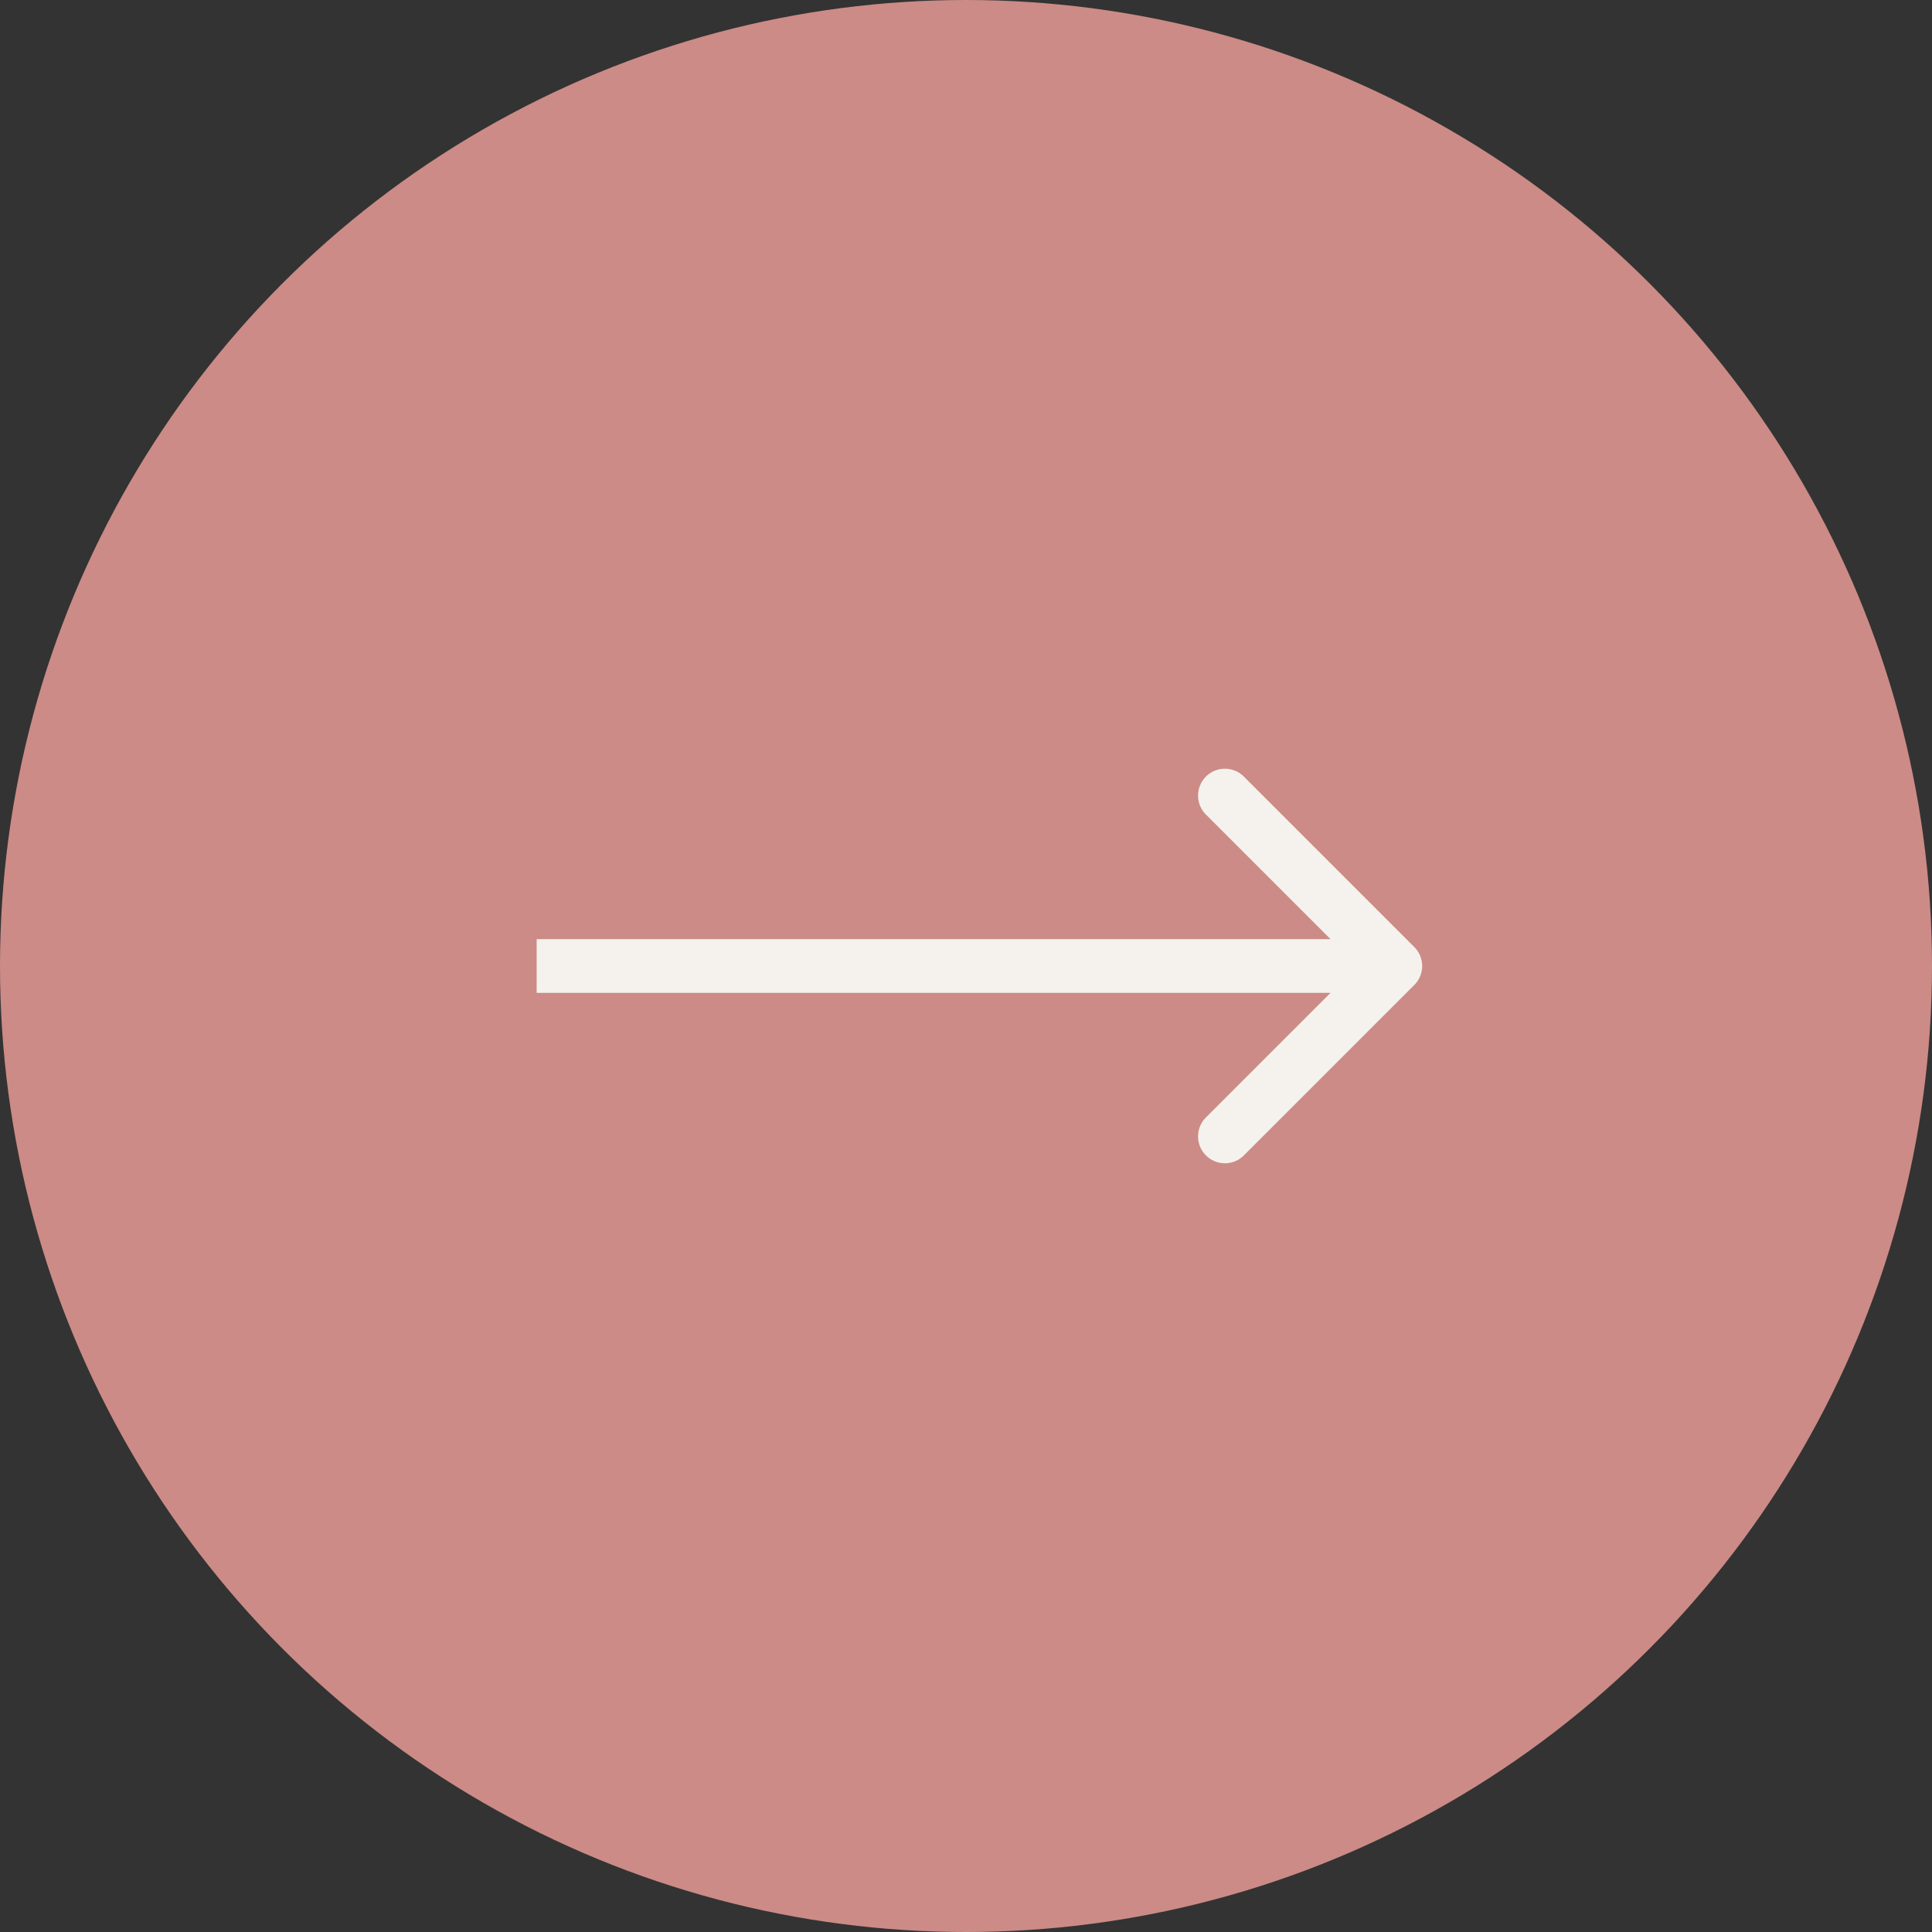 <svg width="72" height="72" fill="none" xmlns="http://www.w3.org/2000/svg"><rect width="100%" height="100%" fill="#333333" stroke="none"/><circle cx="36" cy="36" r="36" fill="#CC8B86"/><path d="M52.707 36.707a1 1 0 000-1.414l-6.364-6.364a1 1 0 00-1.414 1.414L50.586 36l-5.657 5.657a1 1 0 001.414 1.414l6.364-6.364zM20 37h32v-2H20v2z" fill="#F5F2ED"/></svg>
